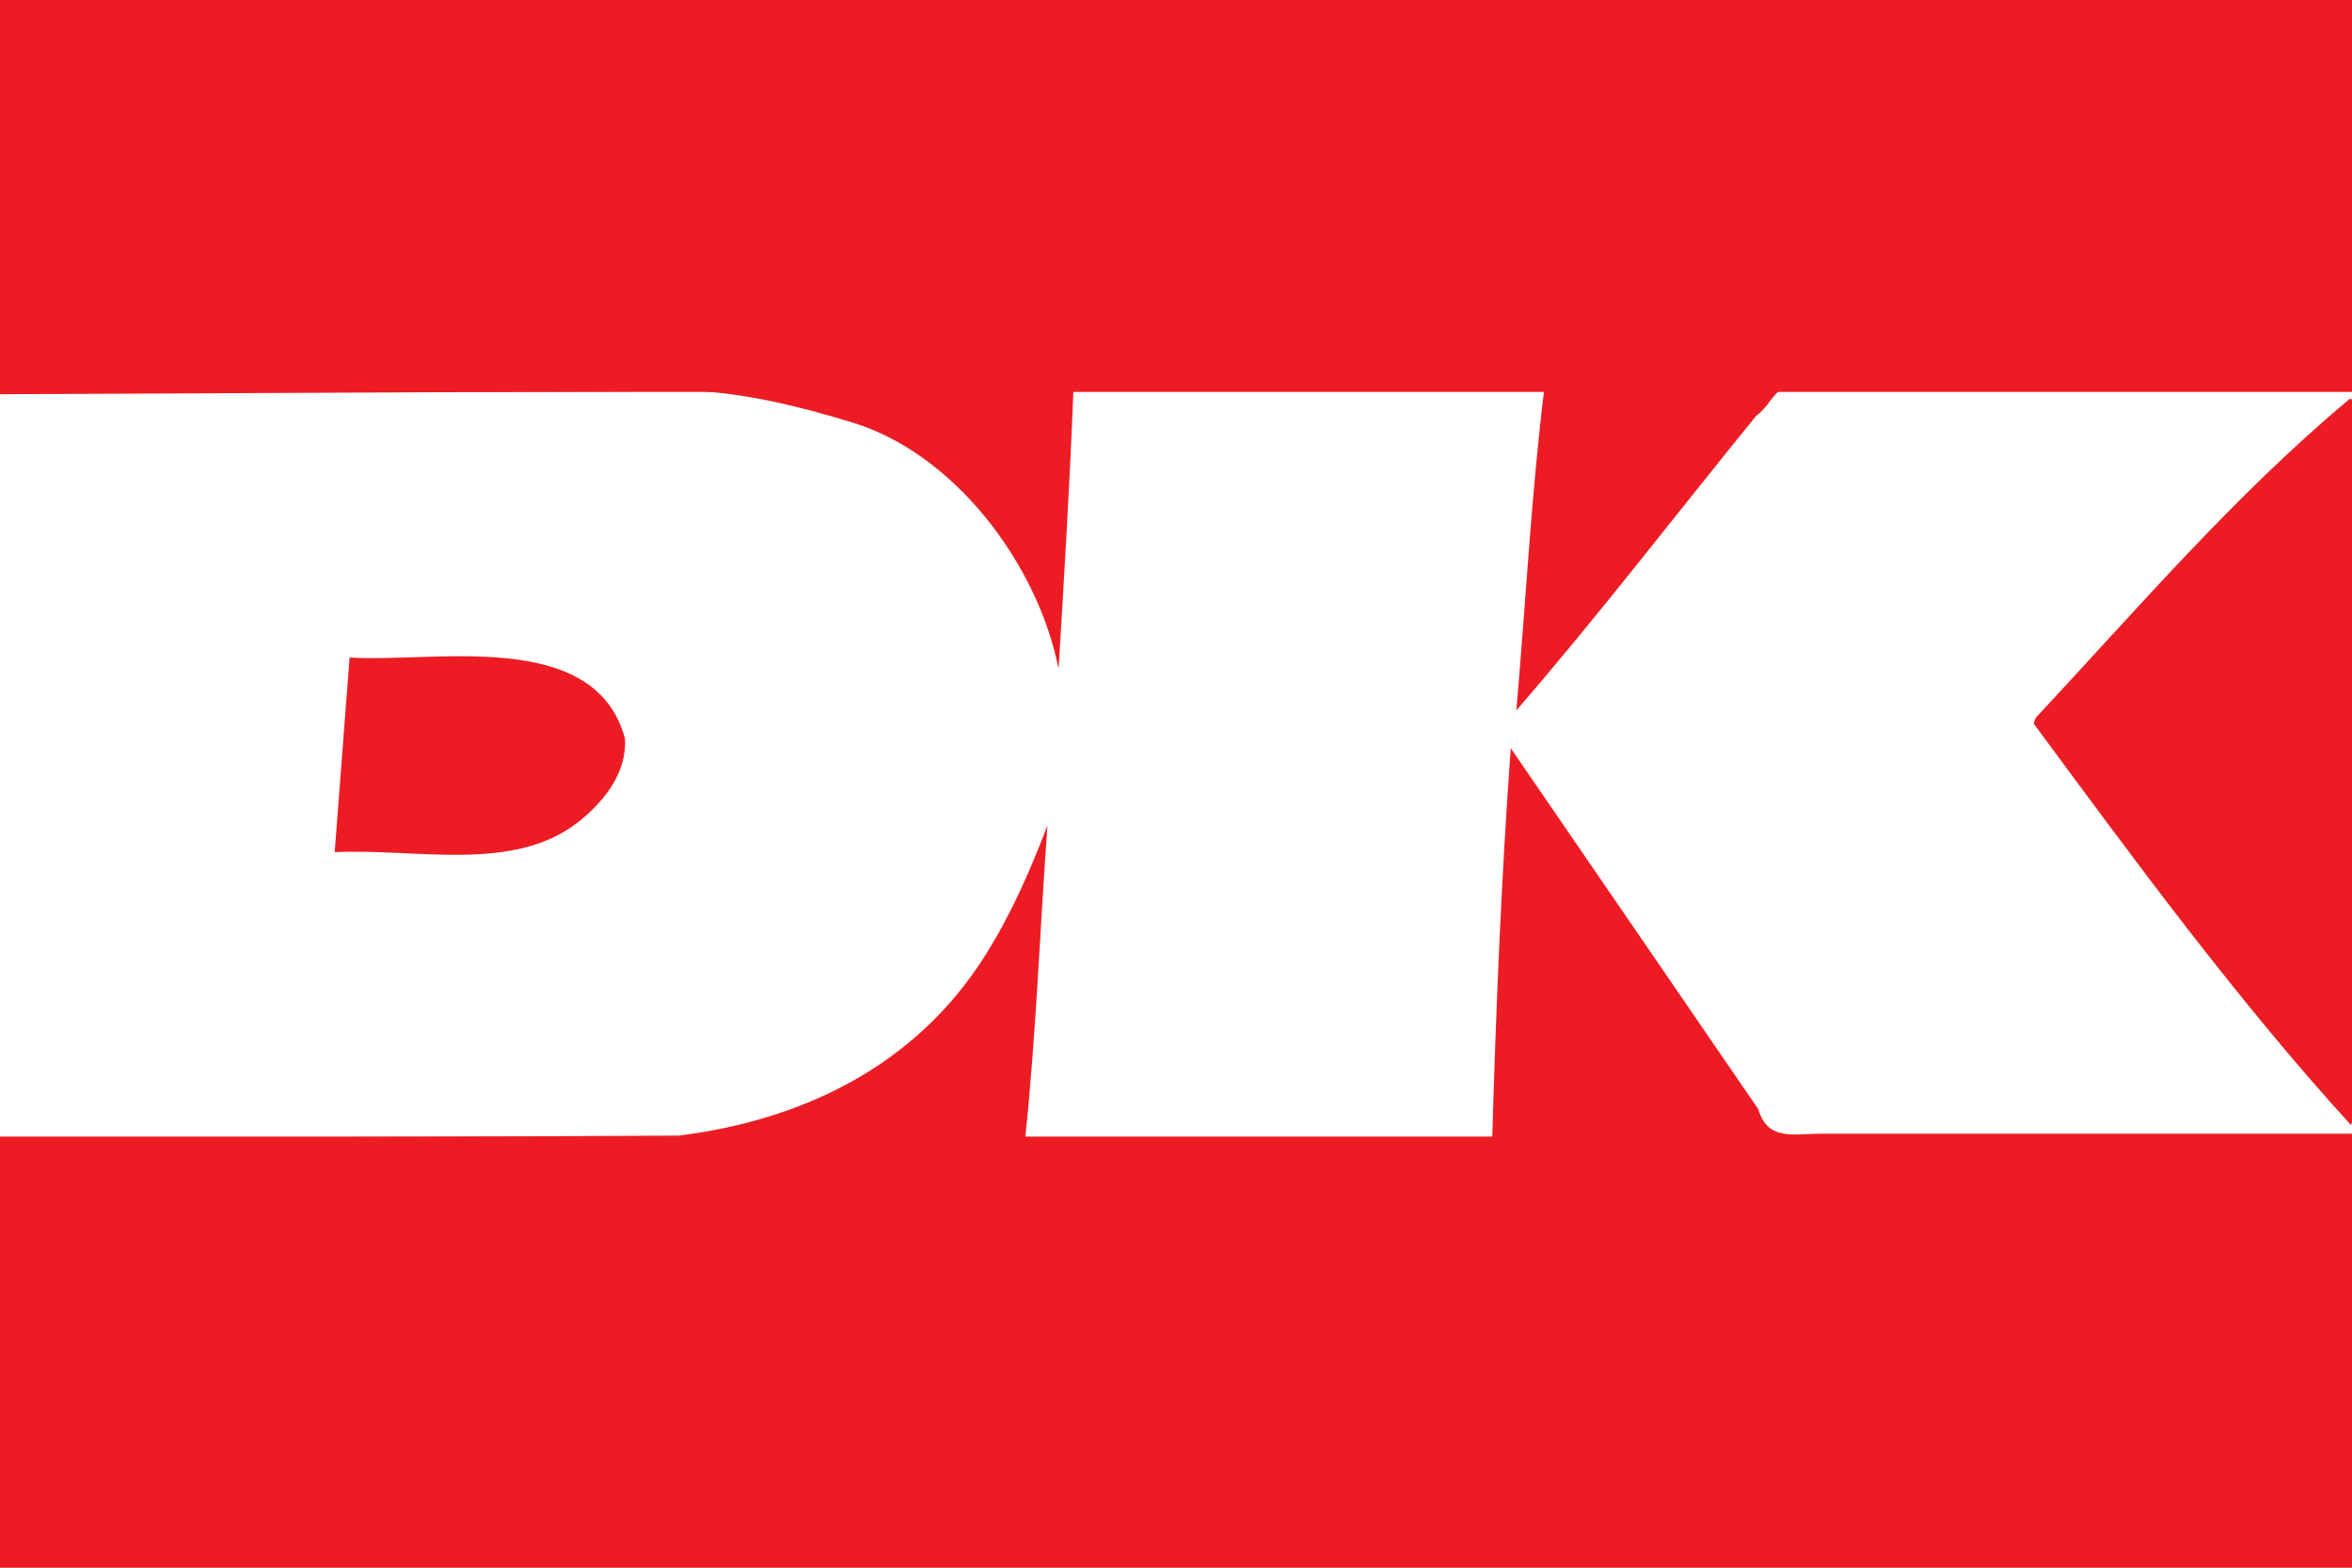 <svg width="60" height="40" viewBox="0 0 60 40" fill="none" xmlns="http://www.w3.org/2000/svg">
<rect x="0" y="0" width="60" height="40" fill="#333333" stroke="none"/>
<g clip-path="url(#clip0)">
<rect width="60" height="40" fill="white"/>
<path fill-rule="evenodd" clip-rule="evenodd" d="M49.363 3.226C51.832 3.467 54.68 2.744 56.674 4.046C58.715 5.203 60.092 7.373 59.997 9.88L45.471 9.929C45.233 10.025 45.091 10.411 44.806 10.604C42.765 13.111 40.771 15.715 38.682 18.126C38.919 15.425 39.062 12.629 39.394 9.929H27.384C27.289 12.388 27.146 14.75 27.004 17.065C26.482 14.413 24.345 11.52 21.64 10.748C20.358 10.363 19.171 10.073 17.842 9.977L-2.904 10.073C-2.904 10.121 -2.999 10.121 -2.999 10.073C-3.046 7.71 -1.907 5.589 0.087 4.335C0.942 3.805 1.891 3.371 2.935 3.274L49.363 3.226Z" fill="#ED1C24"/>
<path fill-rule="evenodd" clip-rule="evenodd" d="M59.998 28.637C59.998 28.686 59.95 28.686 59.998 28.734C57.054 25.503 54.444 21.935 51.88 18.463L51.928 18.319C54.538 15.522 57.007 12.629 59.95 10.17L60.045 10.218V28.637H59.998Z" fill="#ED1C24"/>
<path fill-rule="evenodd" clip-rule="evenodd" d="M15.944 18.849C15.991 19.717 15.421 20.44 14.757 20.971C13.095 22.273 10.674 21.646 8.538 21.742L8.918 16.776C11.054 16.92 15.184 16.004 15.944 18.849Z" fill="#ED1C24"/>
<path fill-rule="evenodd" clip-rule="evenodd" d="M44.854 28.3C45.092 29.12 45.756 28.927 46.421 28.927H59.998C60.093 31.482 58.574 34.038 56.153 35.099C55.251 35.485 54.254 35.678 53.209 35.678H30.422L2.889 35.774C0.61 35.581 -1.669 33.845 -2.523 31.627C-2.808 30.856 -2.998 29.939 -2.998 29.072L17.32 28.975C20.406 28.589 23.349 27.239 25.153 24.346C25.818 23.285 26.293 22.176 26.72 21.067C26.53 23.671 26.435 26.371 26.15 29.072C29.995 29.023 38.066 29.072 38.066 29.072C38.16 25.793 38.303 22.321 38.54 19.09L44.854 28.3Z" fill="#ED1C24"/>
<rect width="60" height="10" fill="#ED1C24"/>
<rect y="29" width="60" height="11" fill="#ED1C24"/>
</g>
<defs>
<clipPath id="clip0">
<rect width="60" height="40" fill="white"/>
</clipPath>
</defs>
</svg>
